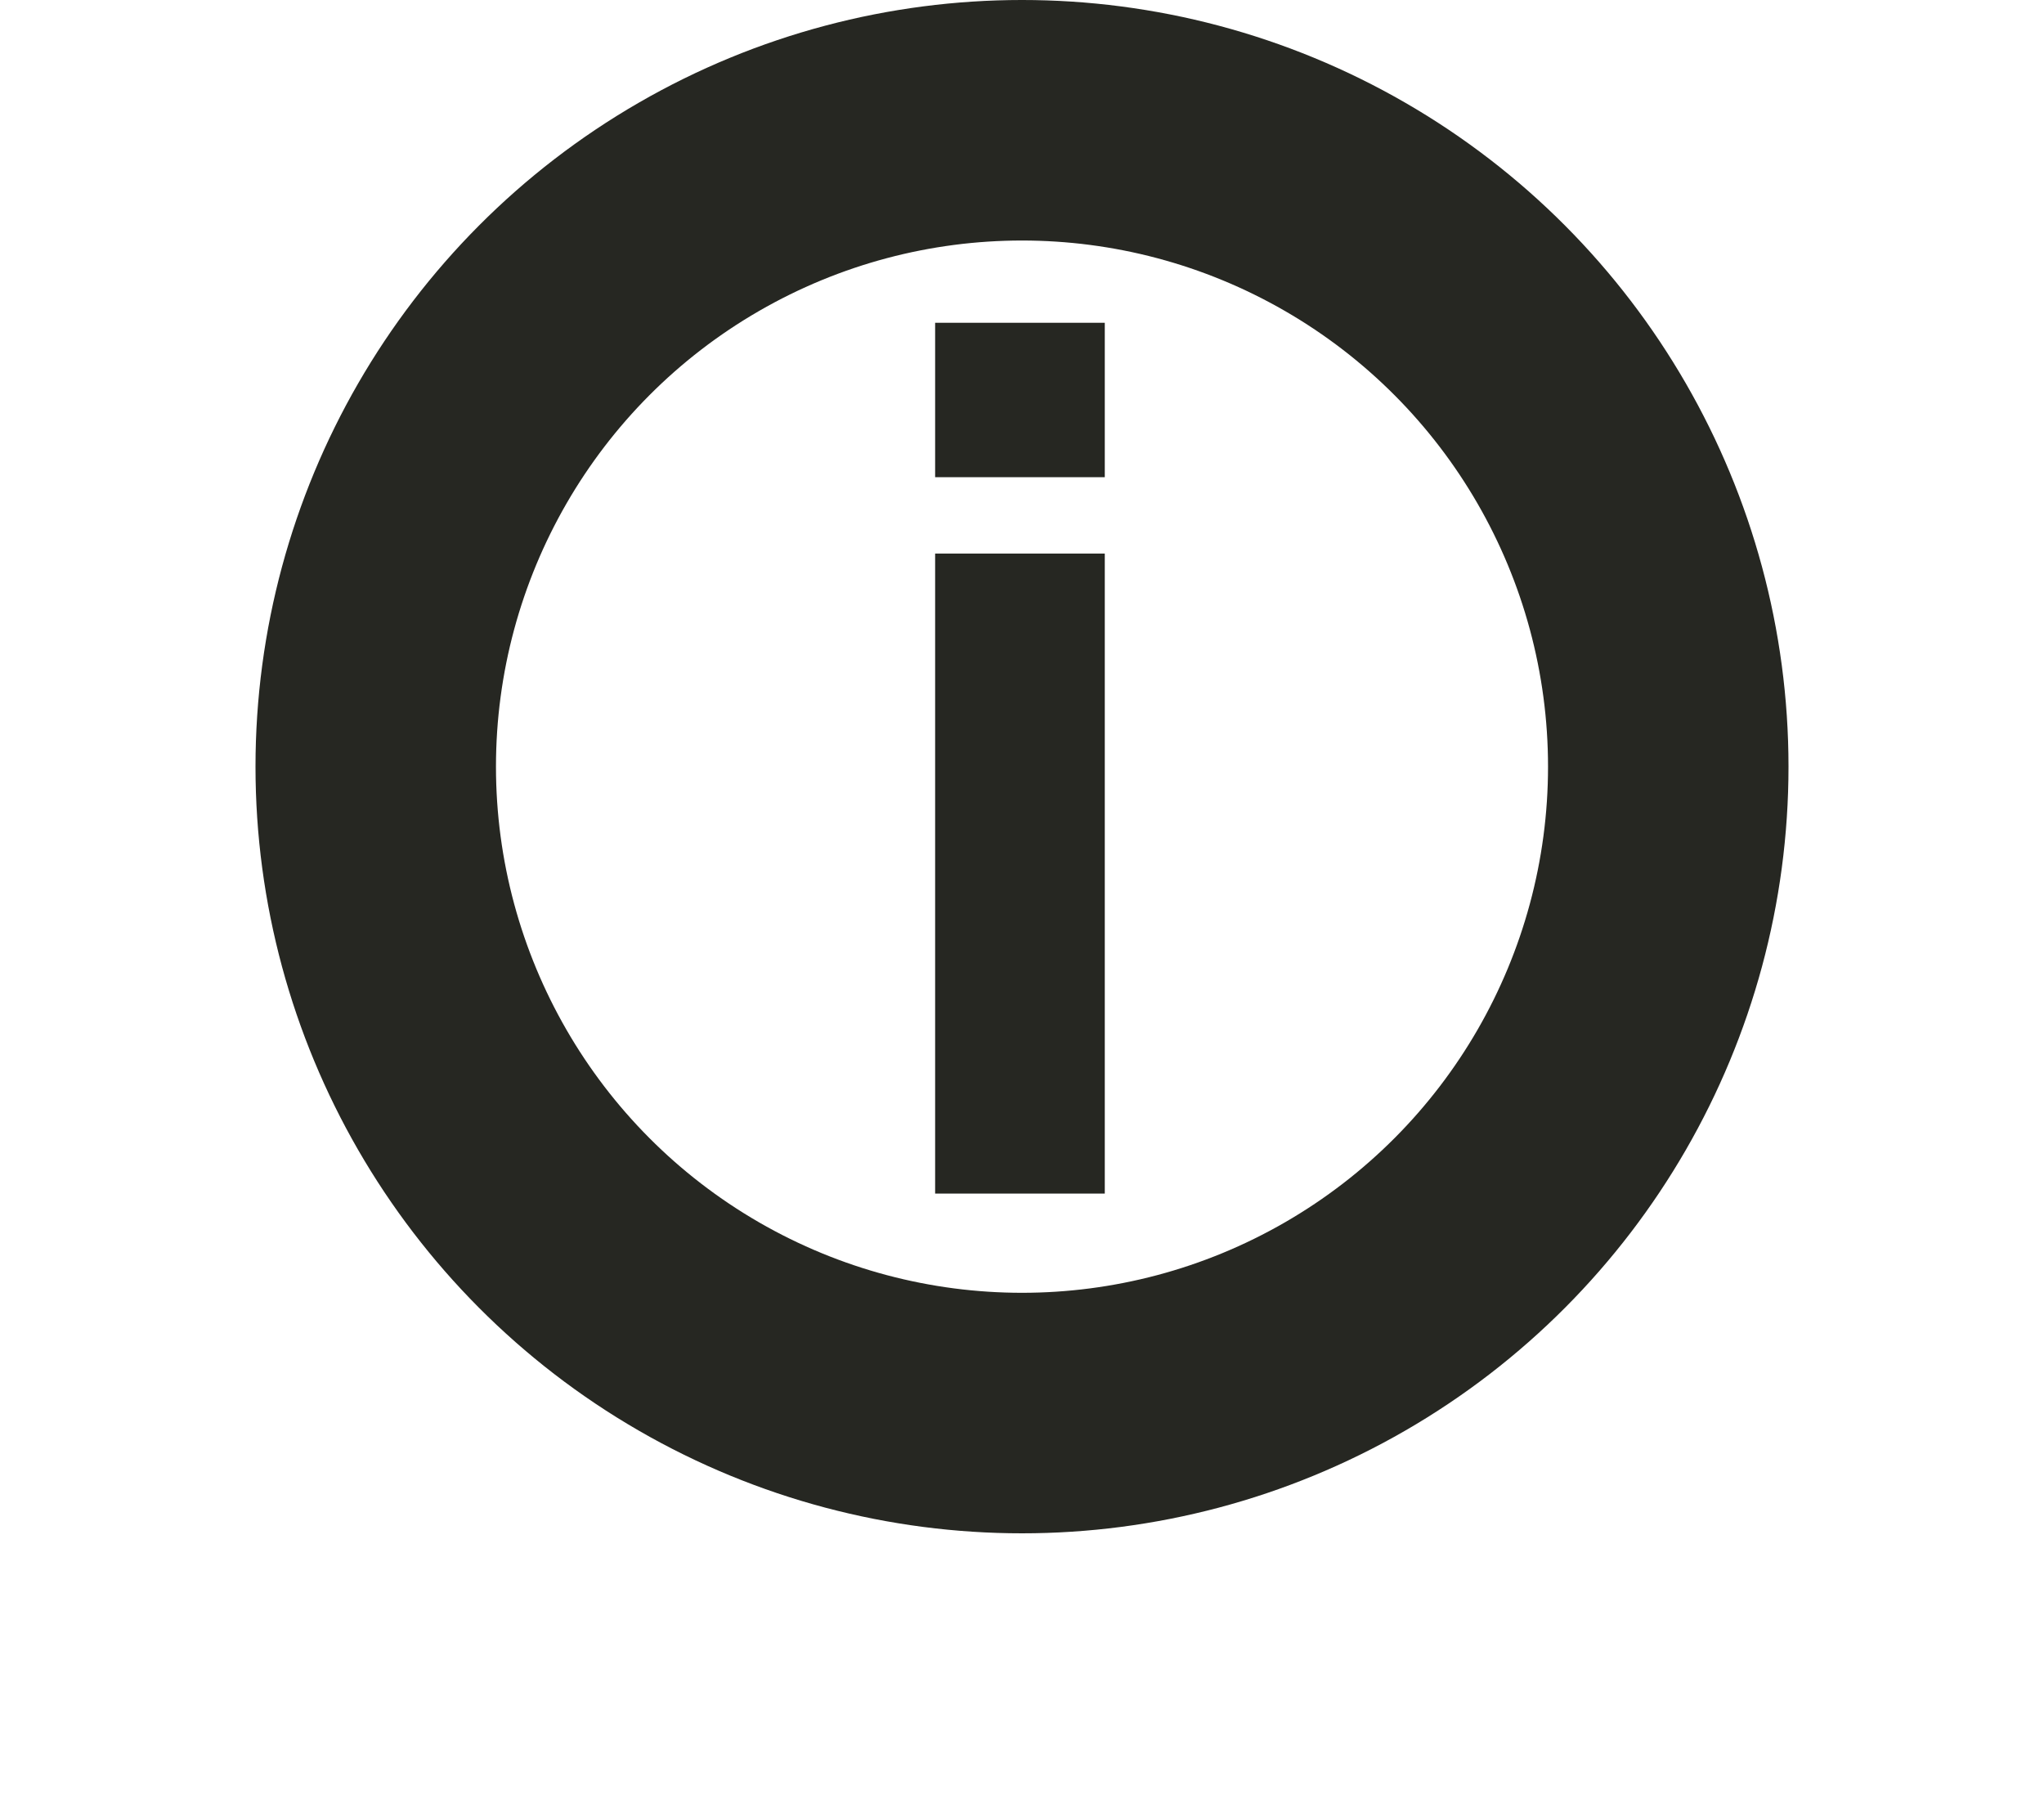 <svg width="34" height="30" viewBox="0 0 34 30" fill="none" xmlns="http://www.w3.org/2000/svg">
<path d="M18.377 7.936H15.555V5.368H18.377V7.936ZM15.555 9.206H18.377V19.85H15.555V9.206Z" fill="#262722"/>
<circle cx="17" cy="12.75" r="10.75" stroke="#262722" stroke-width="4"/>
</svg>
